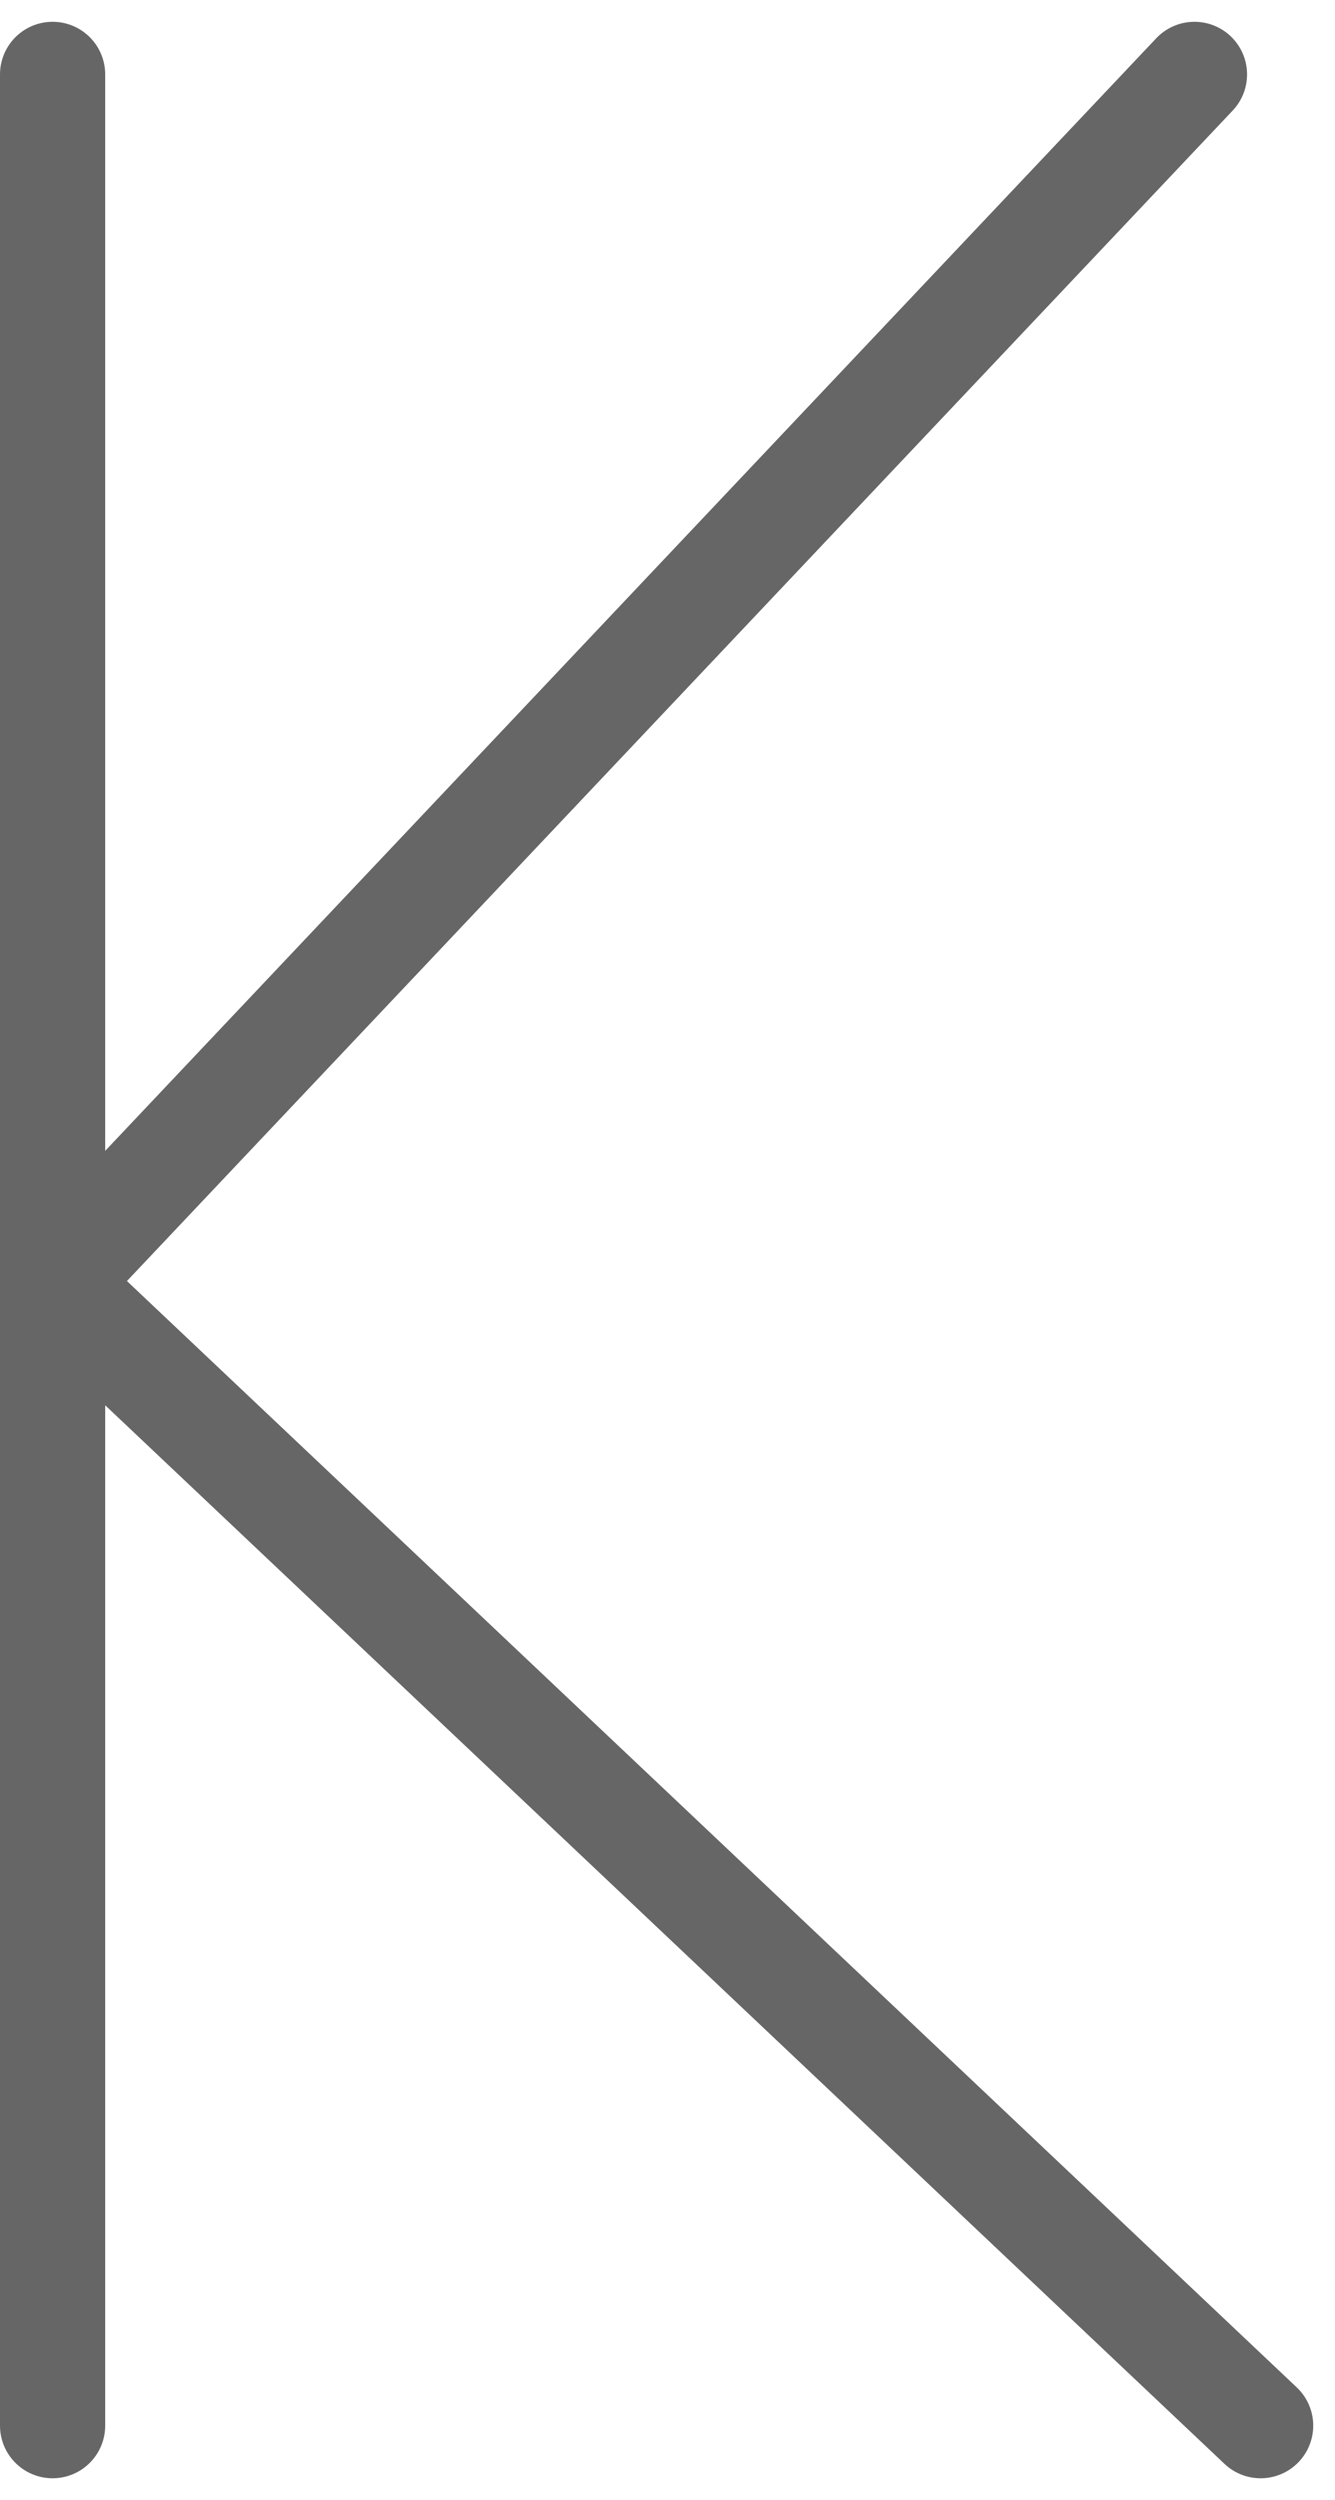<svg xmlns="http://www.w3.org/2000/svg" width="12.691" height="23.753" viewBox="0 0 12.691 23.753">
  <g id="ico-pagi-last-prev" transform="translate(-368.361 -377.661)">
    <path id="Path_70" data-name="Path 70" d="M721.716,2650.368l-10.855,11.484,11.484,10.855" transform="translate(-342 -2272)" fill="none" stroke="#666" stroke-linecap="round" stroke-linejoin="round" stroke-width="1"/>
    <line id="Line_4" data-name="Line 4" y2="22.339" transform="translate(368.861 378.368)" fill="none" stroke="#666" stroke-linecap="round" stroke-linejoin="round" stroke-width="1"/>
  </g>
</svg>
